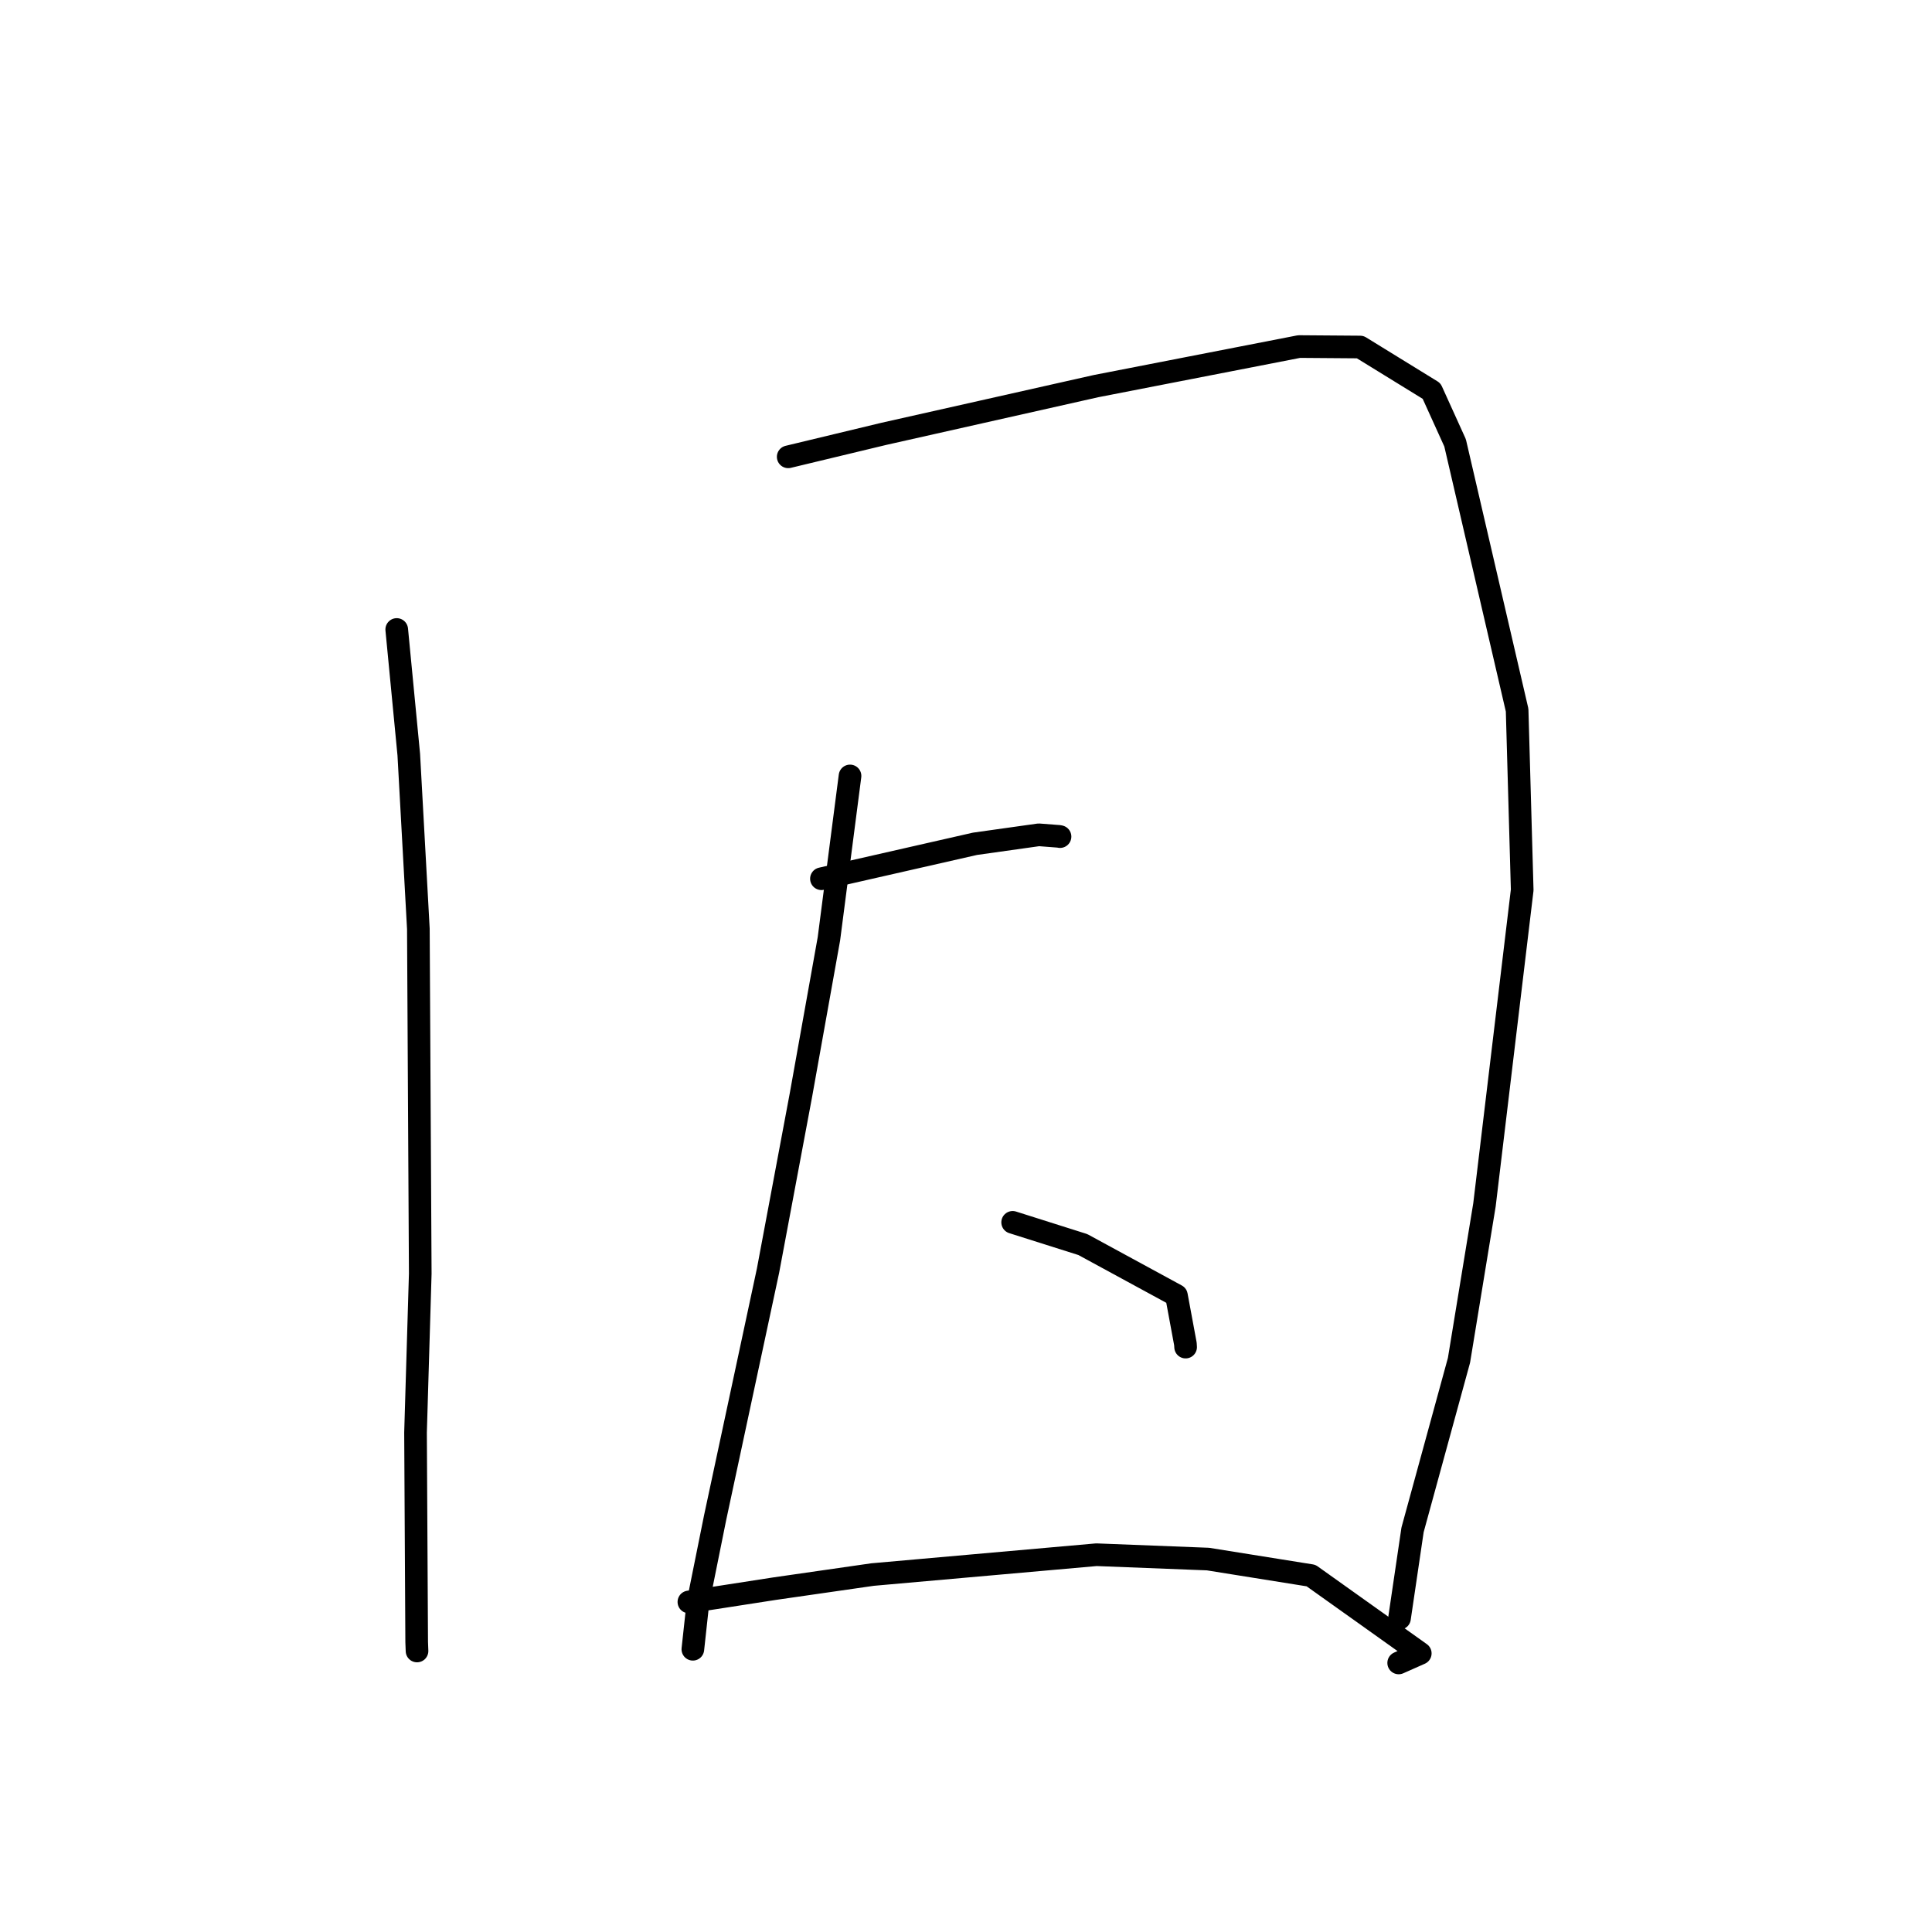 <?xml version="1.0" standalone="no"?>
    <svg width="256" height="256" xmlns="http://www.w3.org/2000/svg" version="1.1">
    <polyline stroke="black" stroke-width="3" stroke-linecap="round" fill="transparent" stroke-linejoin="round" points="52.569 83.41 54.165 99.986 55.435 123.075 55.686 168.766 55.059 189.825 55.213 217.578 55.258 218.765 " />
        <polyline stroke="black" stroke-width="3" stroke-linecap="round" fill="transparent" stroke-linejoin="round" points="104.441 60.533 117.136 57.482 145.245 51.16 172.139 45.921 180.223 45.982 189.691 51.811 192.808 58.683 201.027 94.096 201.699 117.924 196.7 159.647 193.324 180.245 187.171 202.711 185.599 213.366 185.442 214.432 " />
        <polyline stroke="black" stroke-width="3" stroke-linecap="round" fill="transparent" stroke-linejoin="round" points="108.844 116.437 129.192 111.807 137.646 110.618 140.338 110.825 140.459 110.855 " />
        <polyline stroke="black" stroke-width="3" stroke-linecap="round" fill="transparent" stroke-linejoin="round" points="112.633 102.816 109.836 124.395 106.126 145.114 101.764 168.38 94.765 201.064 92.47 212.446 91.867 217.981 91.807 218.535 " />
        <polyline stroke="black" stroke-width="3" stroke-linecap="round" fill="transparent" stroke-linejoin="round" points="134.181 161.967 143.485 164.912 155.882 171.653 157.073 178.075 157.1 178.497 " />
        <polyline stroke="black" stroke-width="3" stroke-linecap="round" fill="transparent" stroke-linejoin="round" points="91.281 212.265 102.651 210.503 115.619 208.637 145.286 206.008 160.061 206.585 173.72 208.77 188.193 219.079 185.333 220.348 " />
        </svg>